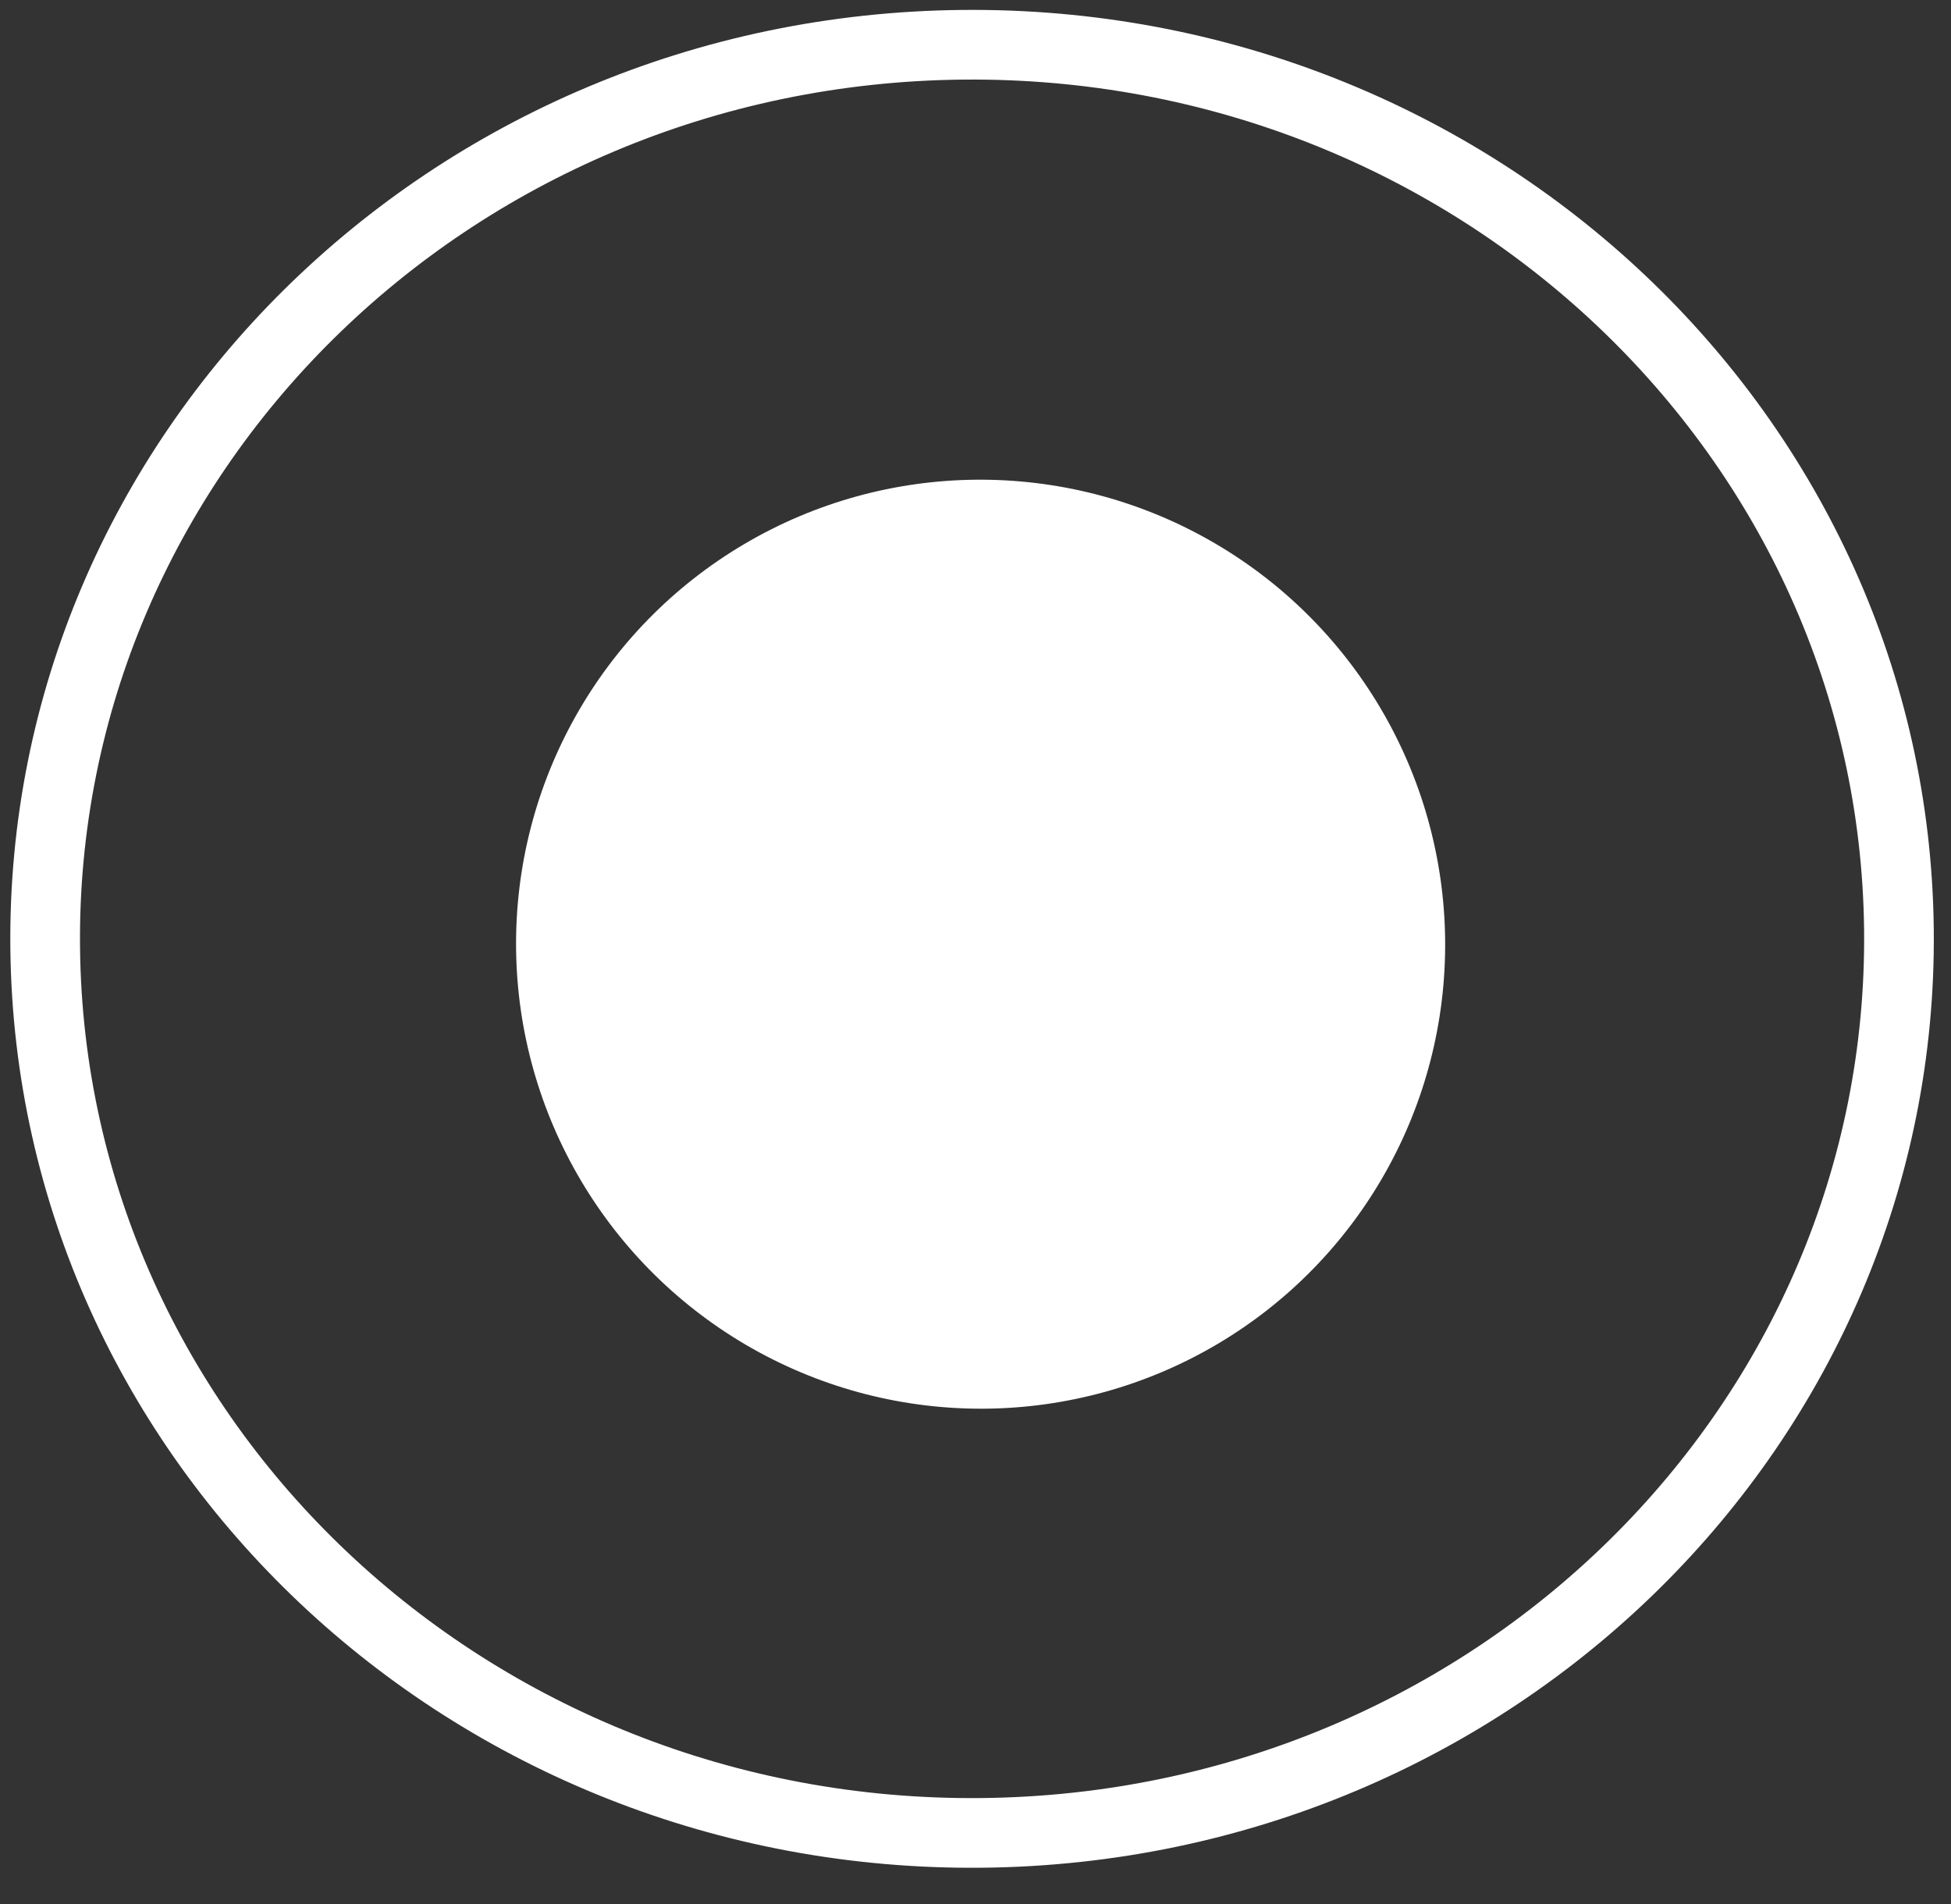 <svg width="42" height="41" viewBox="0 0 42 41" fill="none" xmlns="http://www.w3.org/2000/svg">
<rect x="0" y="0" width="42" height="41" fill="#333333" stroke="none"/>
<path d="M40.879 20.006C40.997 30.613 32.185 39.347 21.141 39.461C10.097 39.575 1.091 31.025 0.973 20.419C0.855 9.812 9.667 1.078 20.711 0.964C31.756 0.85 40.761 9.4 40.879 20.006Z" stroke="white" stroke-width="1.5"/>
<circle cx="10" cy="10" r="10" transform="matrix(1 -0.01 0.011 1 11 10.428)" fill="white"/>
</svg>
